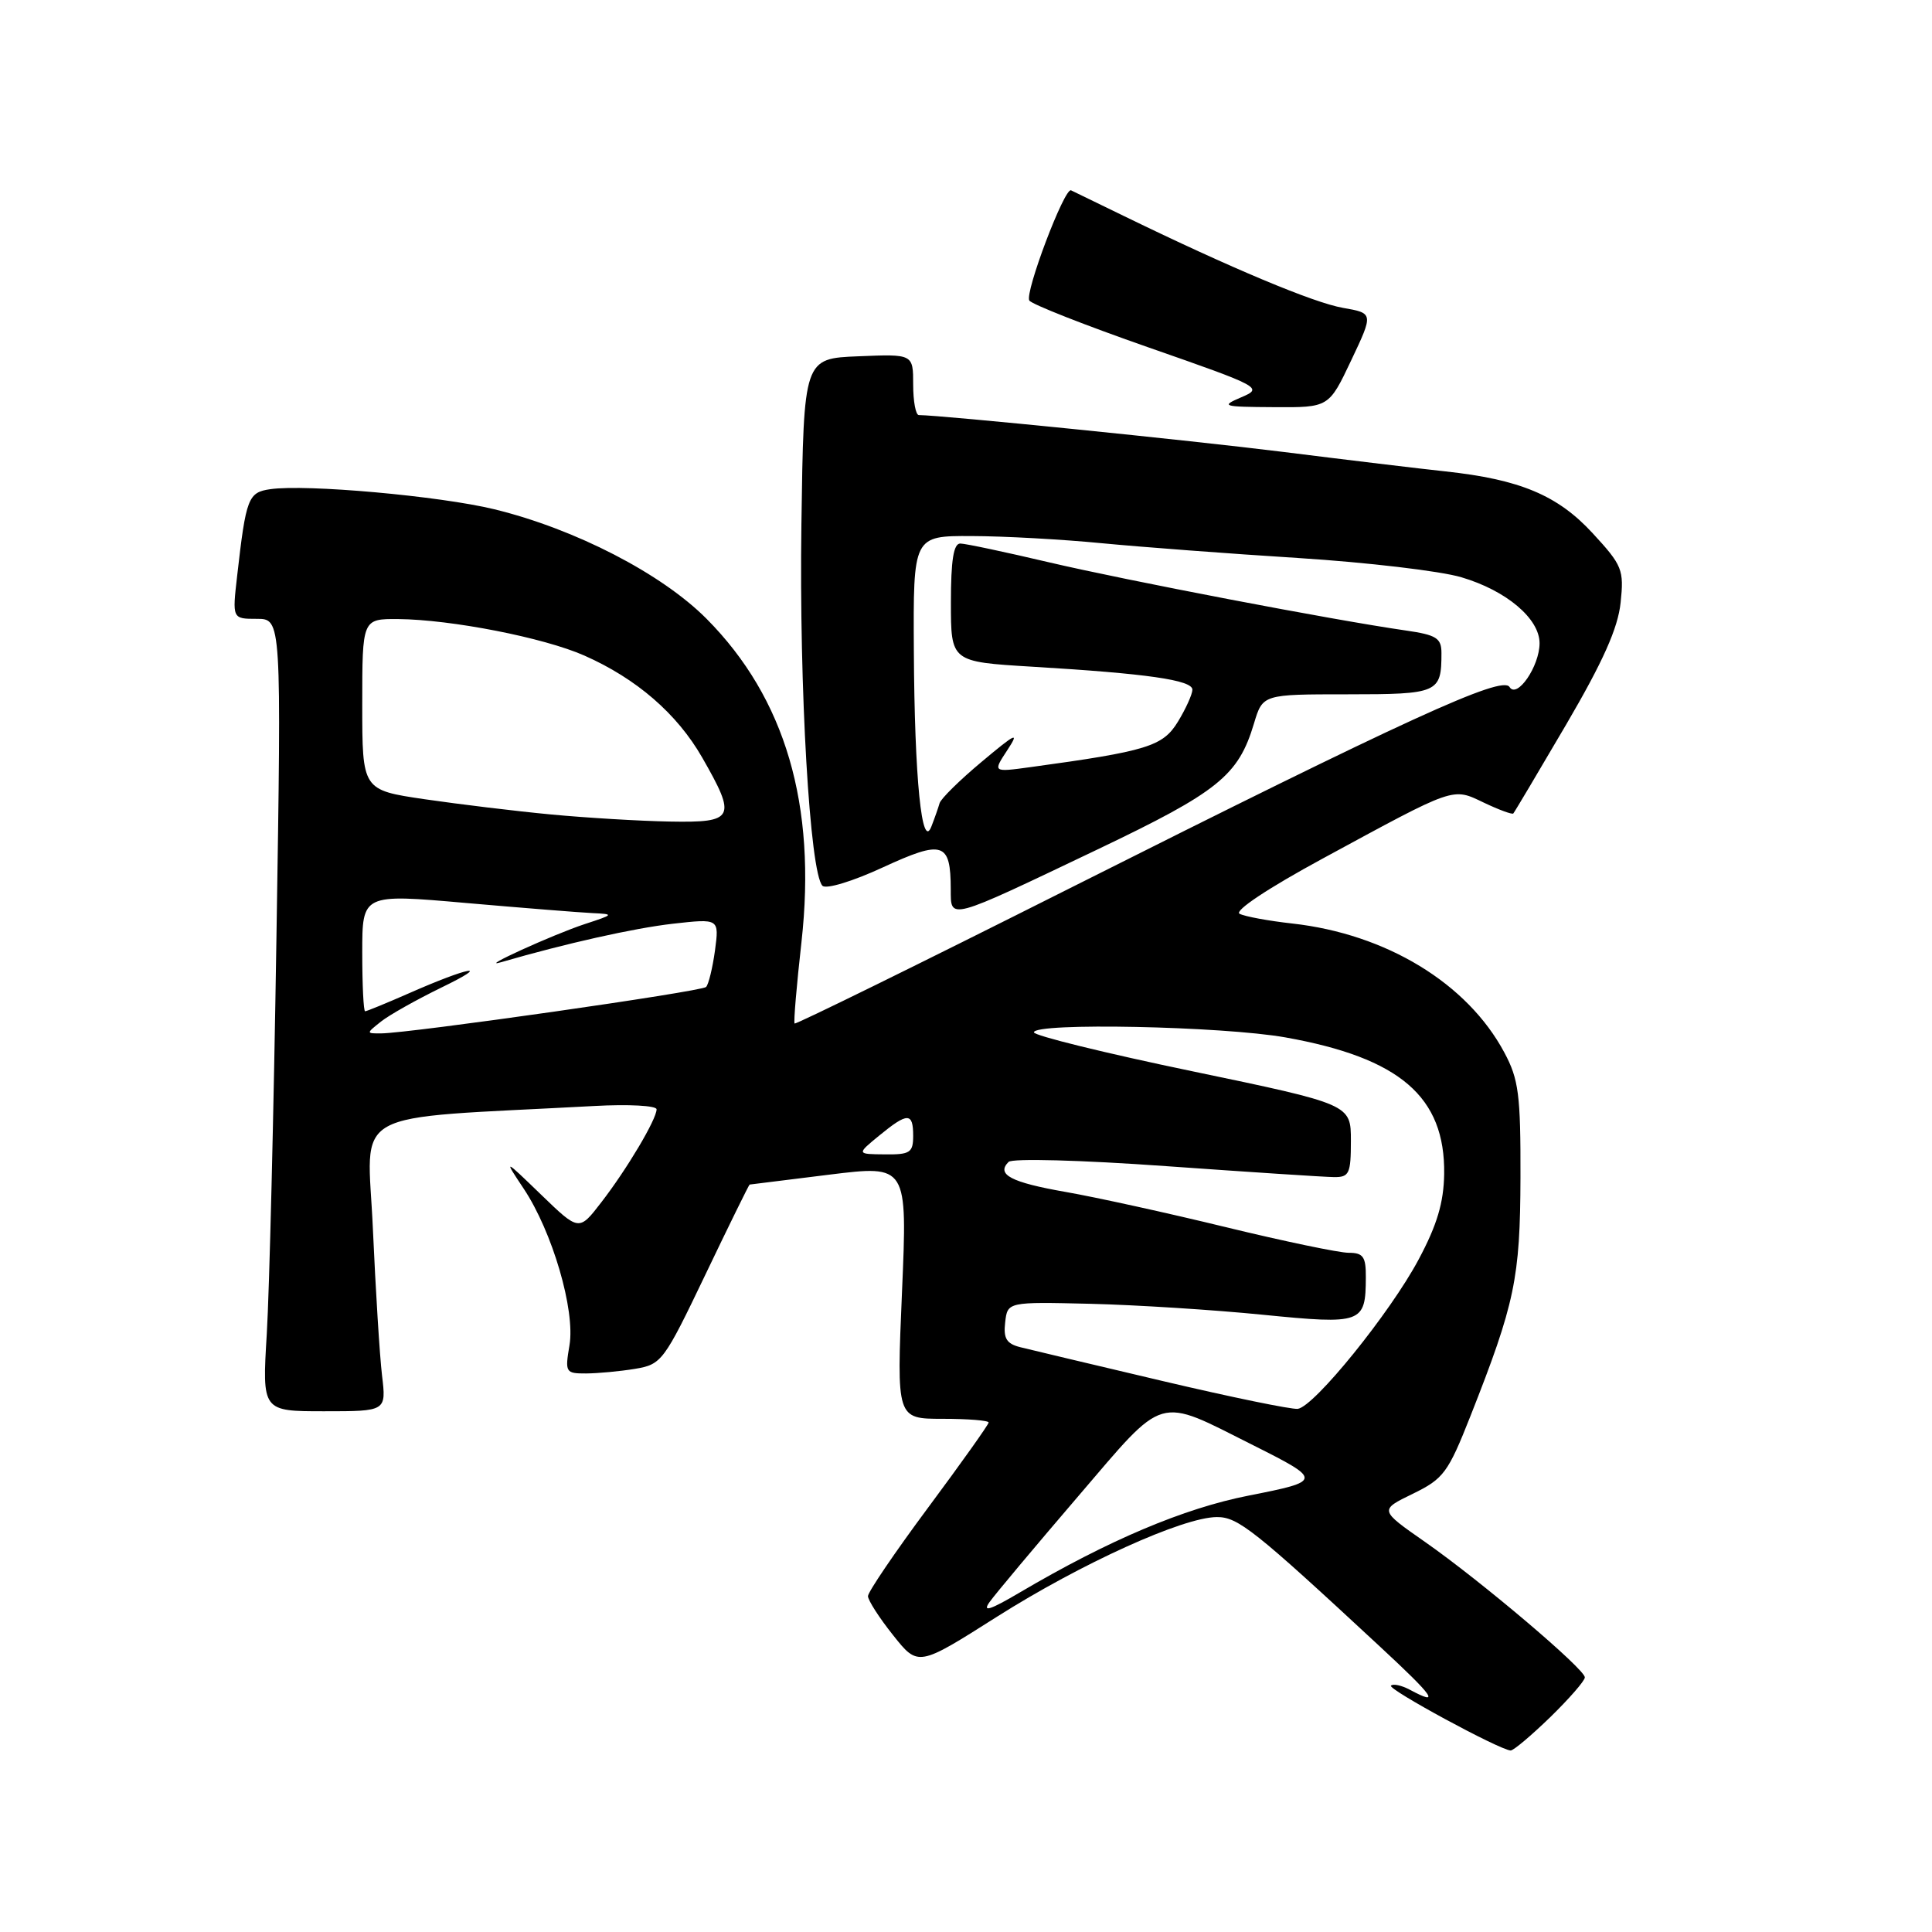 <?xml version="1.0" encoding="UTF-8" standalone="no"?>
<!DOCTYPE svg PUBLIC "-//W3C//DTD SVG 1.1//EN" "http://www.w3.org/Graphics/SVG/1.1/DTD/svg11.dtd" >
<svg xmlns="http://www.w3.org/2000/svg" xmlns:xlink="http://www.w3.org/1999/xlink" version="1.1" viewBox="0 0 256 256">
 <g >
 <path fill="currentColor"
d=" M 205.41 227.54 C 207.93 225.08 210.00 222.71 210.00 222.26 C 210.00 221.16 196.21 209.47 188.79 204.29 C 182.77 200.09 182.77 200.09 187.19 197.94 C 191.28 195.95 191.87 195.16 194.84 187.64 C 200.74 172.69 201.43 169.39 201.47 156.00 C 201.50 145.05 201.23 143.00 199.33 139.46 C 194.43 130.29 183.69 123.76 171.23 122.37 C 168.08 122.02 164.94 121.44 164.25 121.08 C 163.51 120.69 168.04 117.68 175.25 113.77 C 193.00 104.14 192.40 104.34 196.65 106.37 C 198.63 107.31 200.37 107.95 200.52 107.79 C 200.67 107.63 203.82 102.33 207.53 96.00 C 212.41 87.66 214.39 83.23 214.74 79.85 C 215.20 75.50 214.97 74.92 211.04 70.66 C 206.40 65.62 201.41 63.53 191.50 62.46 C 188.20 62.11 178.57 60.95 170.10 59.89 C 157.61 58.33 124.84 55.02 121.75 55.00 C 121.34 55.00 121.00 53.18 121.00 50.96 C 121.00 46.91 121.00 46.91 113.75 47.21 C 106.50 47.50 106.50 47.50 106.19 69.50 C 105.88 91.15 107.31 115.67 108.98 117.37 C 109.46 117.85 112.98 116.79 116.99 114.93 C 124.96 111.26 125.96 111.58 125.98 117.82 C 126.00 121.94 125.42 122.10 145.46 112.54 C 161.44 104.91 164.09 102.78 166.16 95.86 C 167.32 92.00 167.32 92.00 178.55 92.00 C 190.59 92.00 191.00 91.82 191.00 86.53 C 191.00 84.55 190.34 84.13 186.25 83.54 C 176.71 82.17 149.23 76.91 139.00 74.51 C 133.22 73.15 127.94 72.03 127.25 72.02 C 126.35 72.01 126.00 74.23 126.00 79.85 C 126.00 87.69 126.00 87.69 136.75 88.34 C 152.00 89.25 158.00 90.11 158.00 91.39 C 157.99 92.00 157.13 93.91 156.08 95.63 C 154.09 98.89 152.04 99.53 136.53 101.65 C 131.55 102.33 131.55 102.33 133.46 99.42 C 135.12 96.89 134.66 97.10 130.09 100.93 C 127.18 103.36 124.66 105.84 124.50 106.43 C 124.33 107.02 123.85 108.40 123.42 109.50 C 122.15 112.81 121.18 103.19 121.09 86.25 C 121.00 71.00 121.00 71.00 128.75 71.03 C 133.01 71.04 140.78 71.47 146.00 71.98 C 151.22 72.48 162.94 73.37 172.04 73.94 C 181.14 74.52 190.86 75.66 193.64 76.49 C 199.60 78.25 204.00 81.97 204.00 85.23 C 204.00 88.28 201.01 92.64 200.02 91.03 C 199.05 89.46 186.47 95.22 141.53 117.81 C 121.75 127.76 105.44 135.77 105.29 135.62 C 105.14 135.47 105.55 130.61 106.20 124.82 C 108.22 106.67 104.07 92.52 93.63 82.00 C 87.68 76.01 76.23 70.10 65.50 67.48 C 58.26 65.72 40.54 64.13 35.81 64.82 C 32.88 65.24 32.60 65.98 31.43 76.25 C 30.77 82.00 30.77 82.00 34.03 82.00 C 37.30 82.00 37.30 82.00 36.63 124.25 C 36.27 147.49 35.69 171.11 35.35 176.75 C 34.73 187.00 34.73 187.00 42.96 187.00 C 51.19 187.00 51.19 187.00 50.62 182.25 C 50.31 179.64 49.77 170.91 49.41 162.85 C 48.70 146.57 45.48 148.35 78.75 146.55 C 83.29 146.30 87.00 146.50 87.00 146.99 C 87.00 148.31 83.06 154.94 79.67 159.32 C 76.72 163.15 76.72 163.15 71.72 158.32 C 66.73 153.50 66.73 153.50 69.39 157.50 C 73.20 163.22 76.24 173.62 75.46 178.25 C 74.85 181.85 74.94 182.00 77.66 181.99 C 79.22 181.98 82.14 181.71 84.14 181.38 C 87.67 180.79 87.96 180.40 93.47 168.89 C 96.60 162.35 99.24 156.98 99.33 156.96 C 99.42 156.94 104.17 156.35 109.87 155.65 C 120.24 154.37 120.24 154.37 119.52 171.18 C 118.80 188.00 118.80 188.00 124.90 188.00 C 128.26 188.00 131.00 188.22 131.00 188.49 C 131.00 188.75 127.40 193.82 123.00 199.74 C 118.60 205.66 115.01 210.95 115.01 211.50 C 115.02 212.05 116.51 214.38 118.34 216.67 C 121.66 220.85 121.66 220.85 132.08 214.24 C 143.21 207.19 156.75 201.04 161.24 201.02 C 164.03 201.00 166.21 202.73 182.85 218.18 C 190.05 224.86 190.91 226.09 186.85 223.92 C 185.74 223.32 184.60 223.07 184.31 223.36 C 183.84 223.82 198.61 231.83 200.16 231.95 C 200.52 231.98 202.88 229.99 205.41 227.54 Z  M 179.04 47.75 C 182.00 41.50 182.00 41.50 177.93 40.79 C 174.05 40.11 163.14 35.54 149.00 28.66 C 145.43 26.92 142.24 25.38 141.92 25.22 C 141.05 24.81 135.76 38.80 136.39 39.82 C 136.69 40.31 143.81 43.11 152.20 46.04 C 167.11 51.24 167.40 51.40 164.48 52.64 C 161.70 53.83 161.98 53.91 168.79 53.95 C 176.08 54.00 176.08 54.00 179.04 47.75 Z  M 131.13 212.27 C 131.88 211.22 137.16 204.92 142.86 198.27 C 154.55 184.62 153.16 185.03 166.07 191.51 C 175.24 196.11 175.22 196.25 165.47 198.17 C 156.86 199.86 146.89 204.08 135.13 211.01 C 131.16 213.35 130.12 213.68 131.13 212.27 Z  M 154.00 182.98 C 144.93 180.84 136.46 178.83 135.19 178.51 C 133.37 178.05 132.94 177.35 133.19 175.22 C 133.50 172.50 133.50 172.50 144.50 172.76 C 150.55 172.91 160.82 173.56 167.32 174.21 C 180.51 175.52 180.96 175.36 180.98 169.25 C 181.00 166.52 180.63 166.00 178.70 166.00 C 177.43 166.00 170.12 164.47 162.45 162.61 C 154.78 160.74 145.22 158.64 141.21 157.94 C 133.96 156.67 131.97 155.63 133.64 153.96 C 134.13 153.47 143.19 153.71 154.51 154.52 C 165.50 155.30 175.51 155.96 176.75 155.97 C 178.78 156.00 179.00 155.52 179.00 151.16 C 179.00 146.33 179.00 146.33 158.00 141.95 C 146.45 139.55 137.00 137.22 137.00 136.79 C 137.00 135.47 161.98 135.98 170.32 137.46 C 185.50 140.17 191.50 145.33 191.36 155.56 C 191.30 159.35 190.42 162.31 187.98 166.88 C 184.22 173.94 174.14 186.40 171.96 186.68 C 171.16 186.78 163.07 185.12 154.00 182.98 Z  M 116.50 150.47 C 120.27 147.38 121.00 147.38 121.00 150.50 C 121.00 152.73 120.59 153.00 117.25 152.96 C 113.50 152.93 113.50 152.93 116.50 150.47 Z  M 50.50 135.35 C 51.60 134.48 55.20 132.46 58.50 130.85 C 65.37 127.52 62.18 128.09 54.13 131.64 C 51.17 132.94 48.58 134.00 48.38 134.00 C 48.17 134.00 48.00 130.50 48.00 126.22 C 48.00 118.44 48.00 118.44 61.75 119.65 C 69.31 120.31 76.85 120.91 78.50 120.99 C 81.41 121.13 81.38 121.17 77.50 122.44 C 73.30 123.82 63.12 128.46 66.39 127.50 C 74.96 125.01 83.99 122.99 89.15 122.40 C 95.30 121.71 95.30 121.71 94.74 125.94 C 94.42 128.26 93.89 130.44 93.56 130.78 C 92.95 131.39 54.29 136.91 50.50 136.93 C 48.50 136.94 48.50 136.94 50.50 135.35 Z  M 73.00 107.92 C 68.33 107.48 60.79 106.56 56.25 105.90 C 48.00 104.68 48.00 104.68 48.00 93.34 C 48.00 82.00 48.00 82.00 52.75 82.03 C 59.78 82.09 72.07 84.49 77.44 86.87 C 84.35 89.93 89.71 94.57 93.04 100.37 C 97.64 108.40 97.33 109.02 88.75 108.86 C 84.76 108.79 77.67 108.36 73.00 107.92 Z "/>
</g>
</svg>